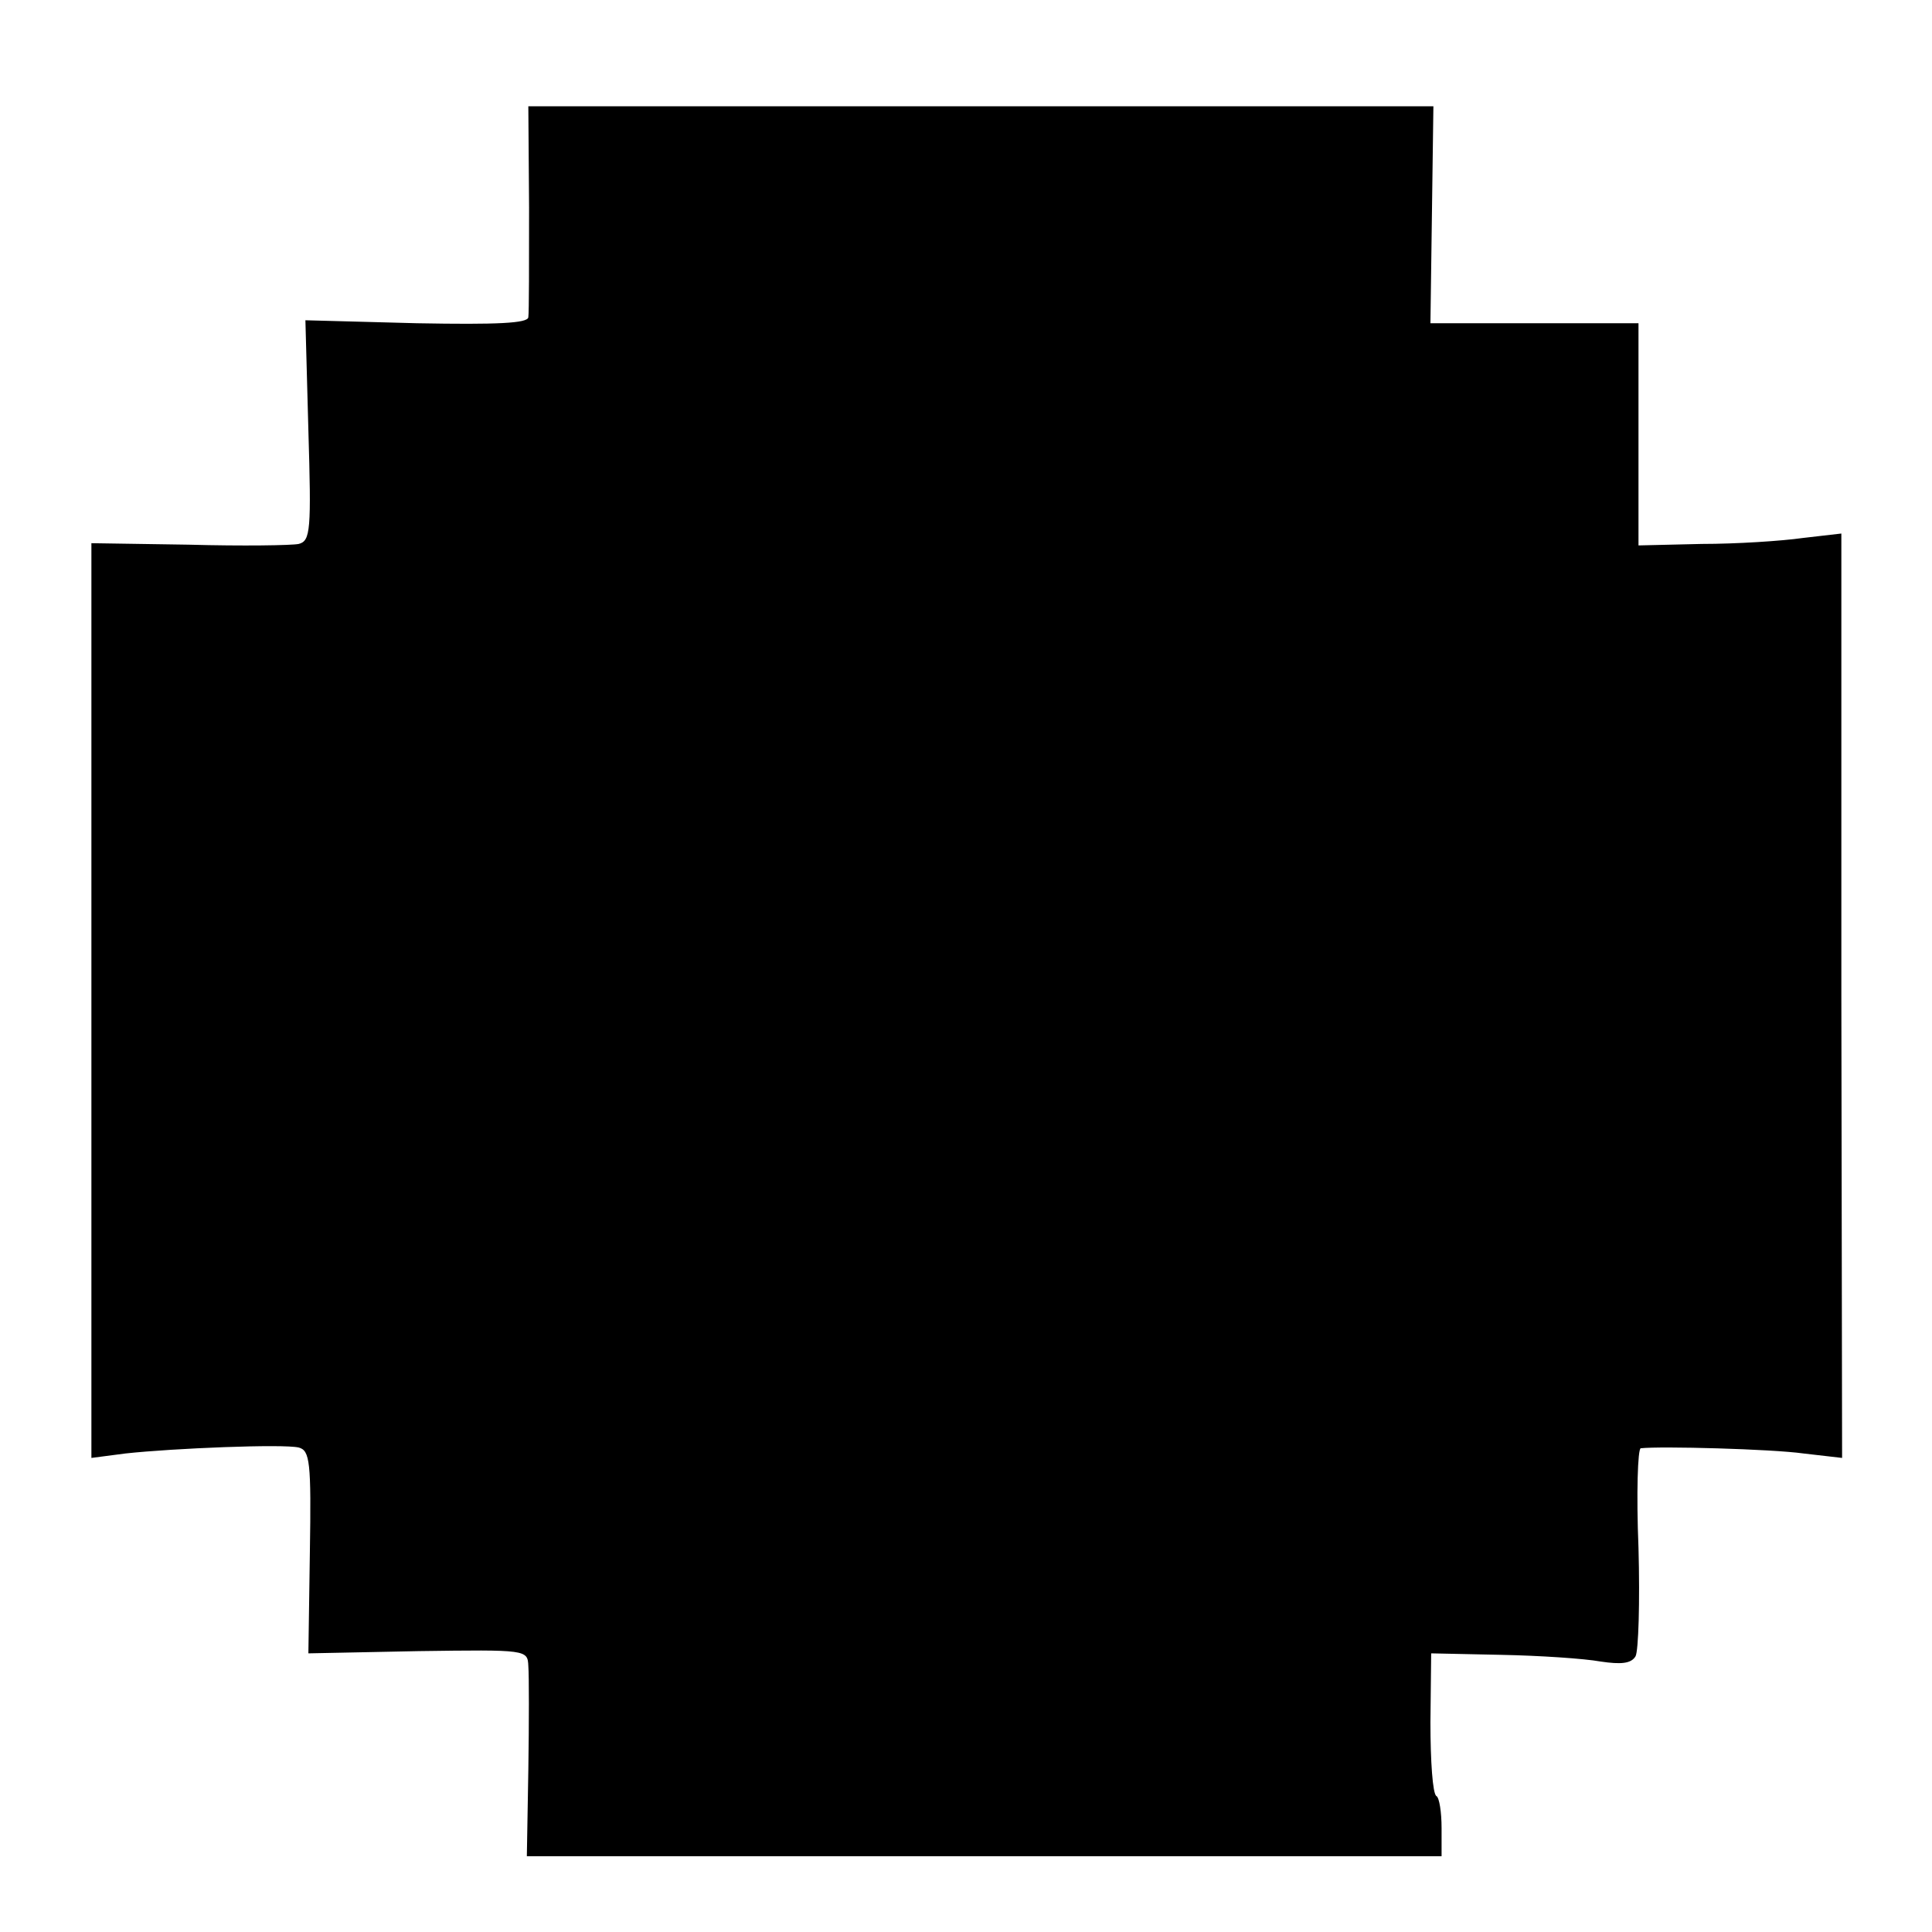 <?xml version="1.0" standalone="no"?>
<!DOCTYPE svg PUBLIC "-//W3C//DTD SVG 20010904//EN"
 "http://www.w3.org/TR/2001/REC-SVG-20010904/DTD/svg10.dtd">
<svg version="1.0" xmlns="http://www.w3.org/2000/svg"
 width="260pt" height="260pt" viewBox="0 0 260 260"
 preserveAspectRatio="xMidYMid meet">
<g transform="translate(0,260) scale(0.1,-0.1)"
fill="#000000" stroke="none">
<path d="M712 2321 c0 -75 0 -141 -1 -148 -1 -8 -41 -10 -150 -8 l-150 4 4
-148 c4 -134 3 -149 -13 -153 -9 -2 -76 -3 -148 -1 l-131 2 0 -615 0 -616 46
6 c64 7 212 13 233 8 15 -4 17 -19 15 -141 l-2 -136 148 3 c146 2 147 2 148
-20 1 -13 1 -75 0 -140 l-2 -116 616 0 615 0 0 38 c0 21 -3 41 -7 43 -5 3 -8
47 -8 99 l1 93 94 -2 c52 -1 112 -5 134 -9 27 -4 41 -3 47 7 4 7 6 73 4 146
-3 73 -1 133 3 134 27 3 176 -1 219 -7 l52 -6 -1 622 0 622 -52 -6 c-28 -4
-89 -8 -136 -8 l-85 -2 0 150 0 149 -140 0 -140 0 2 146 2 146 -609 0 -609 0
1 -136z"/>
</g>
</svg>

